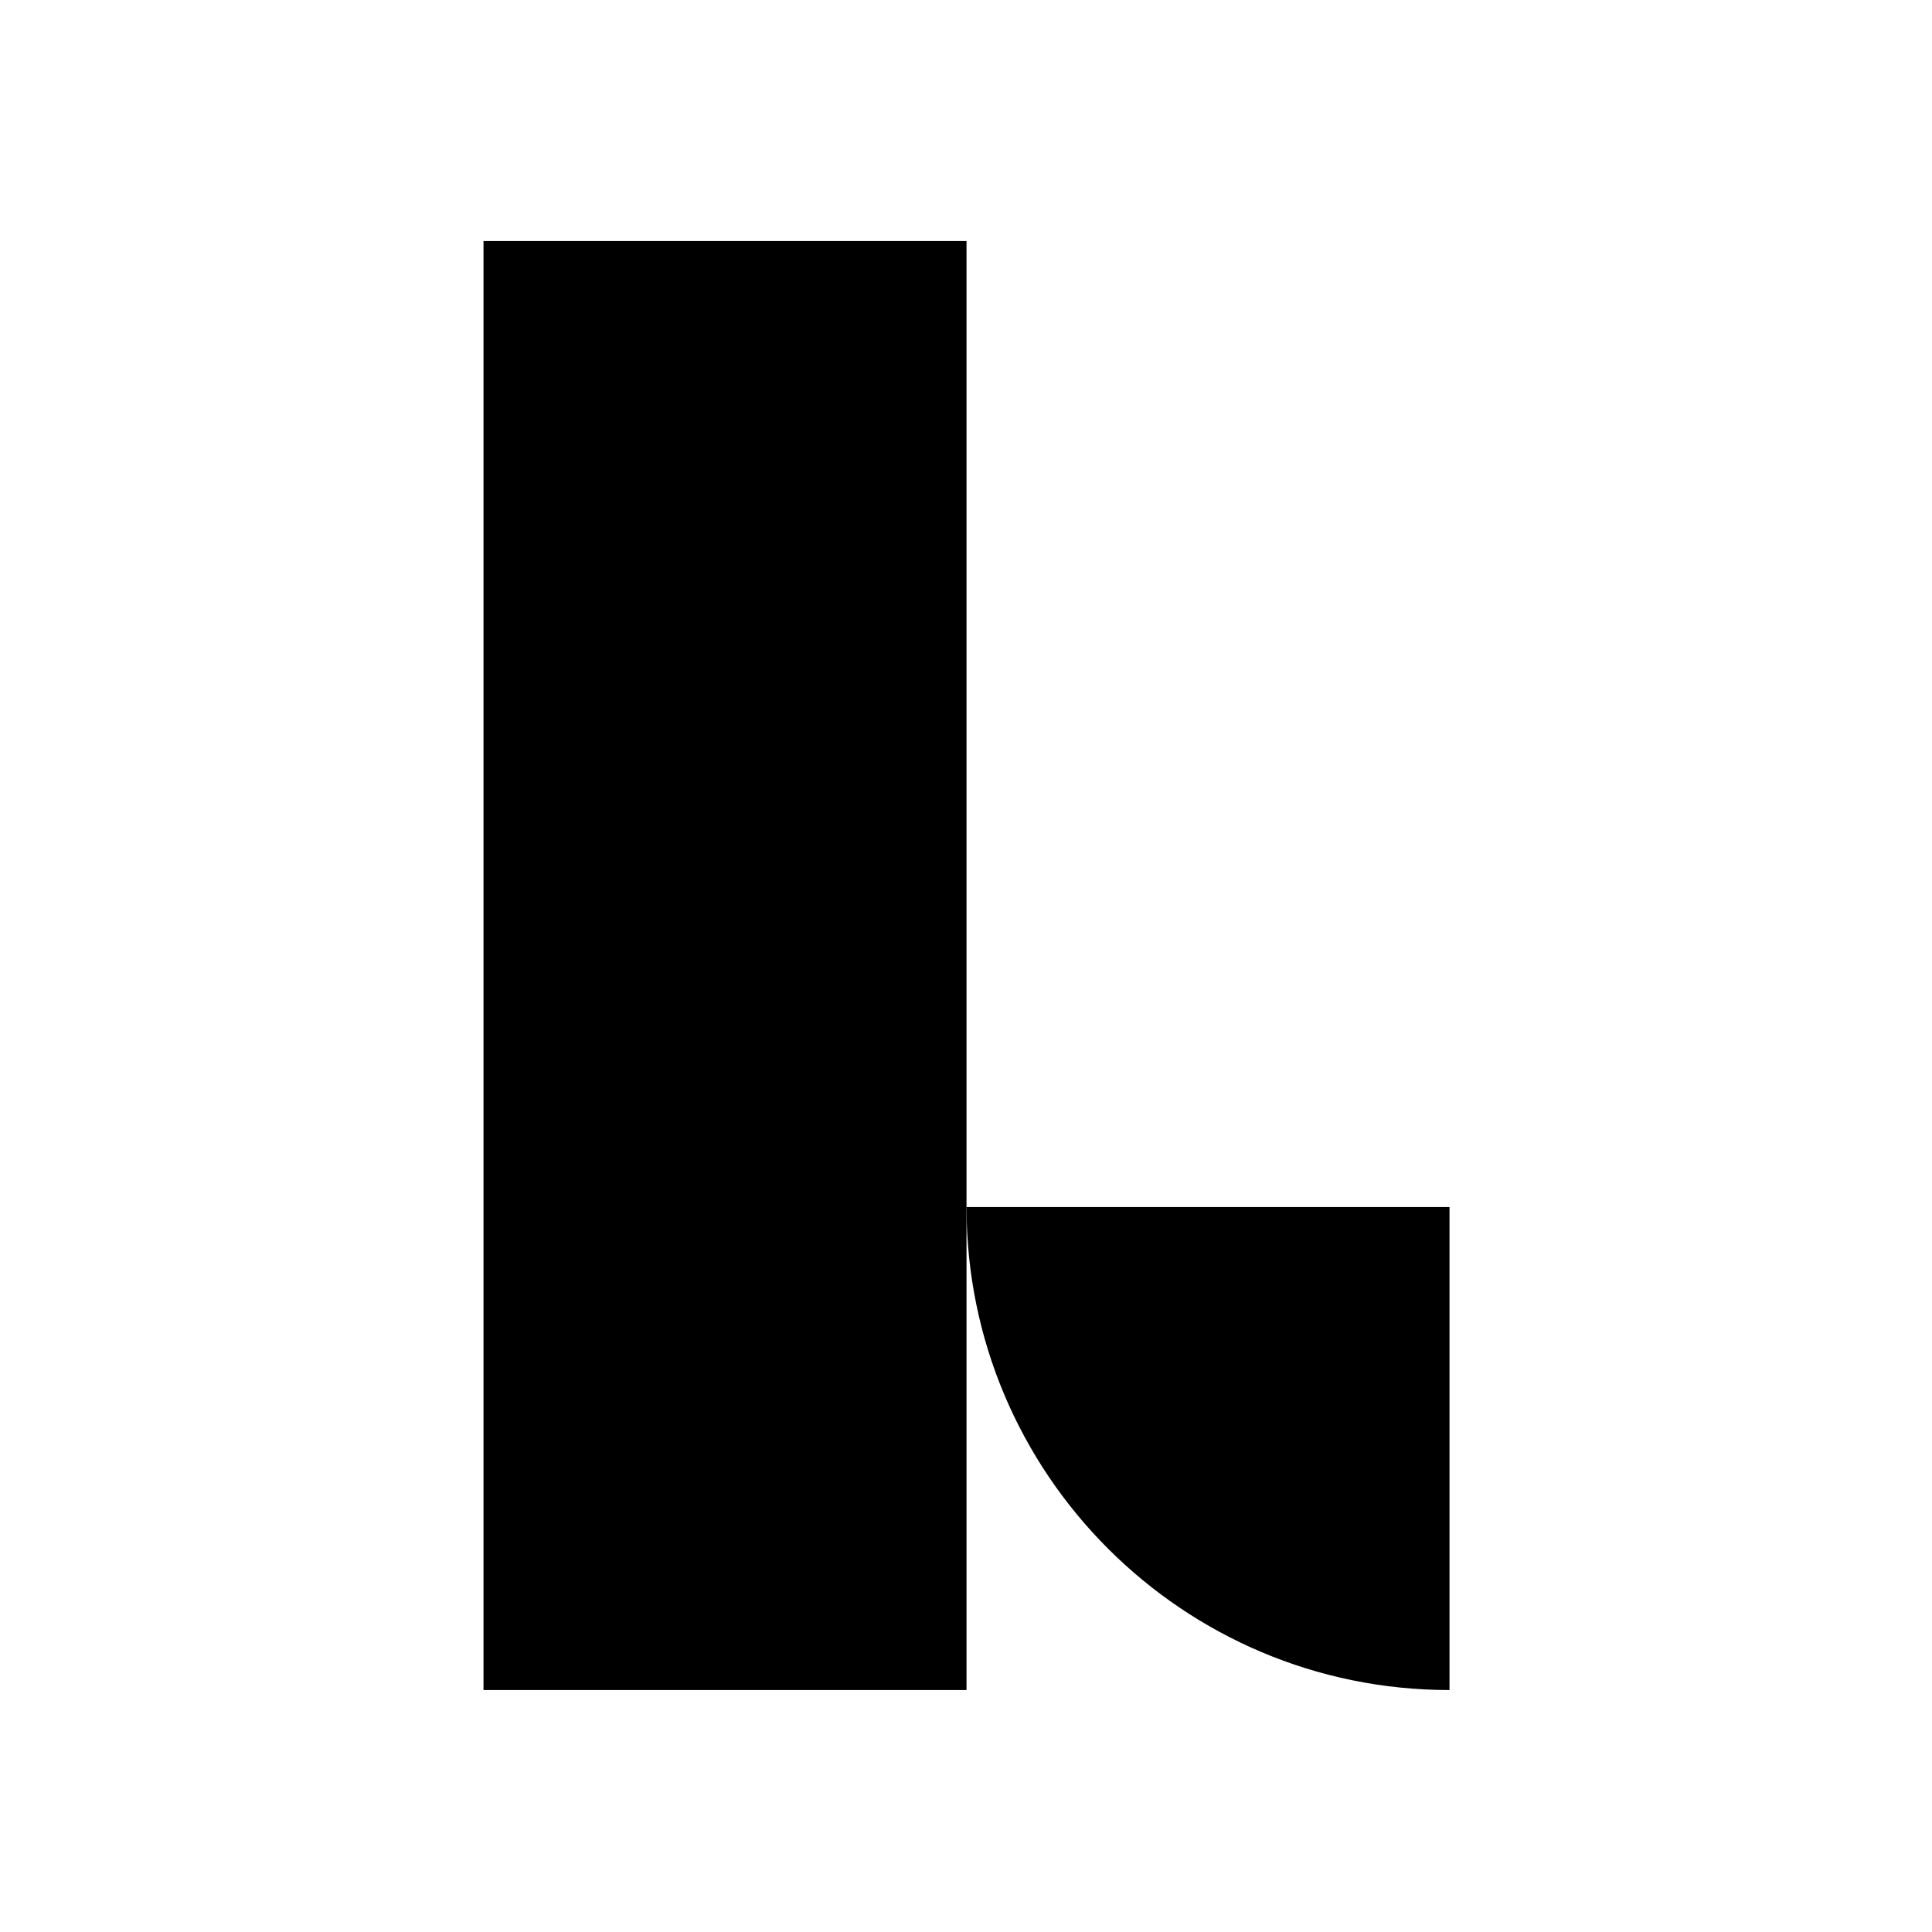 <?xml version="1.0" encoding="UTF-8"?>
<svg id="Layer_1" data-name="Layer 1" xmlns="http://www.w3.org/2000/svg" viewBox="0 0 384 384">
  <path d="m288.1,335.91c-53.02,0-96-42.98-96-96h96s0,96,0,96Z"/>
  <rect x="96.1" y="47.91" width="96" height="288"/>
</svg>